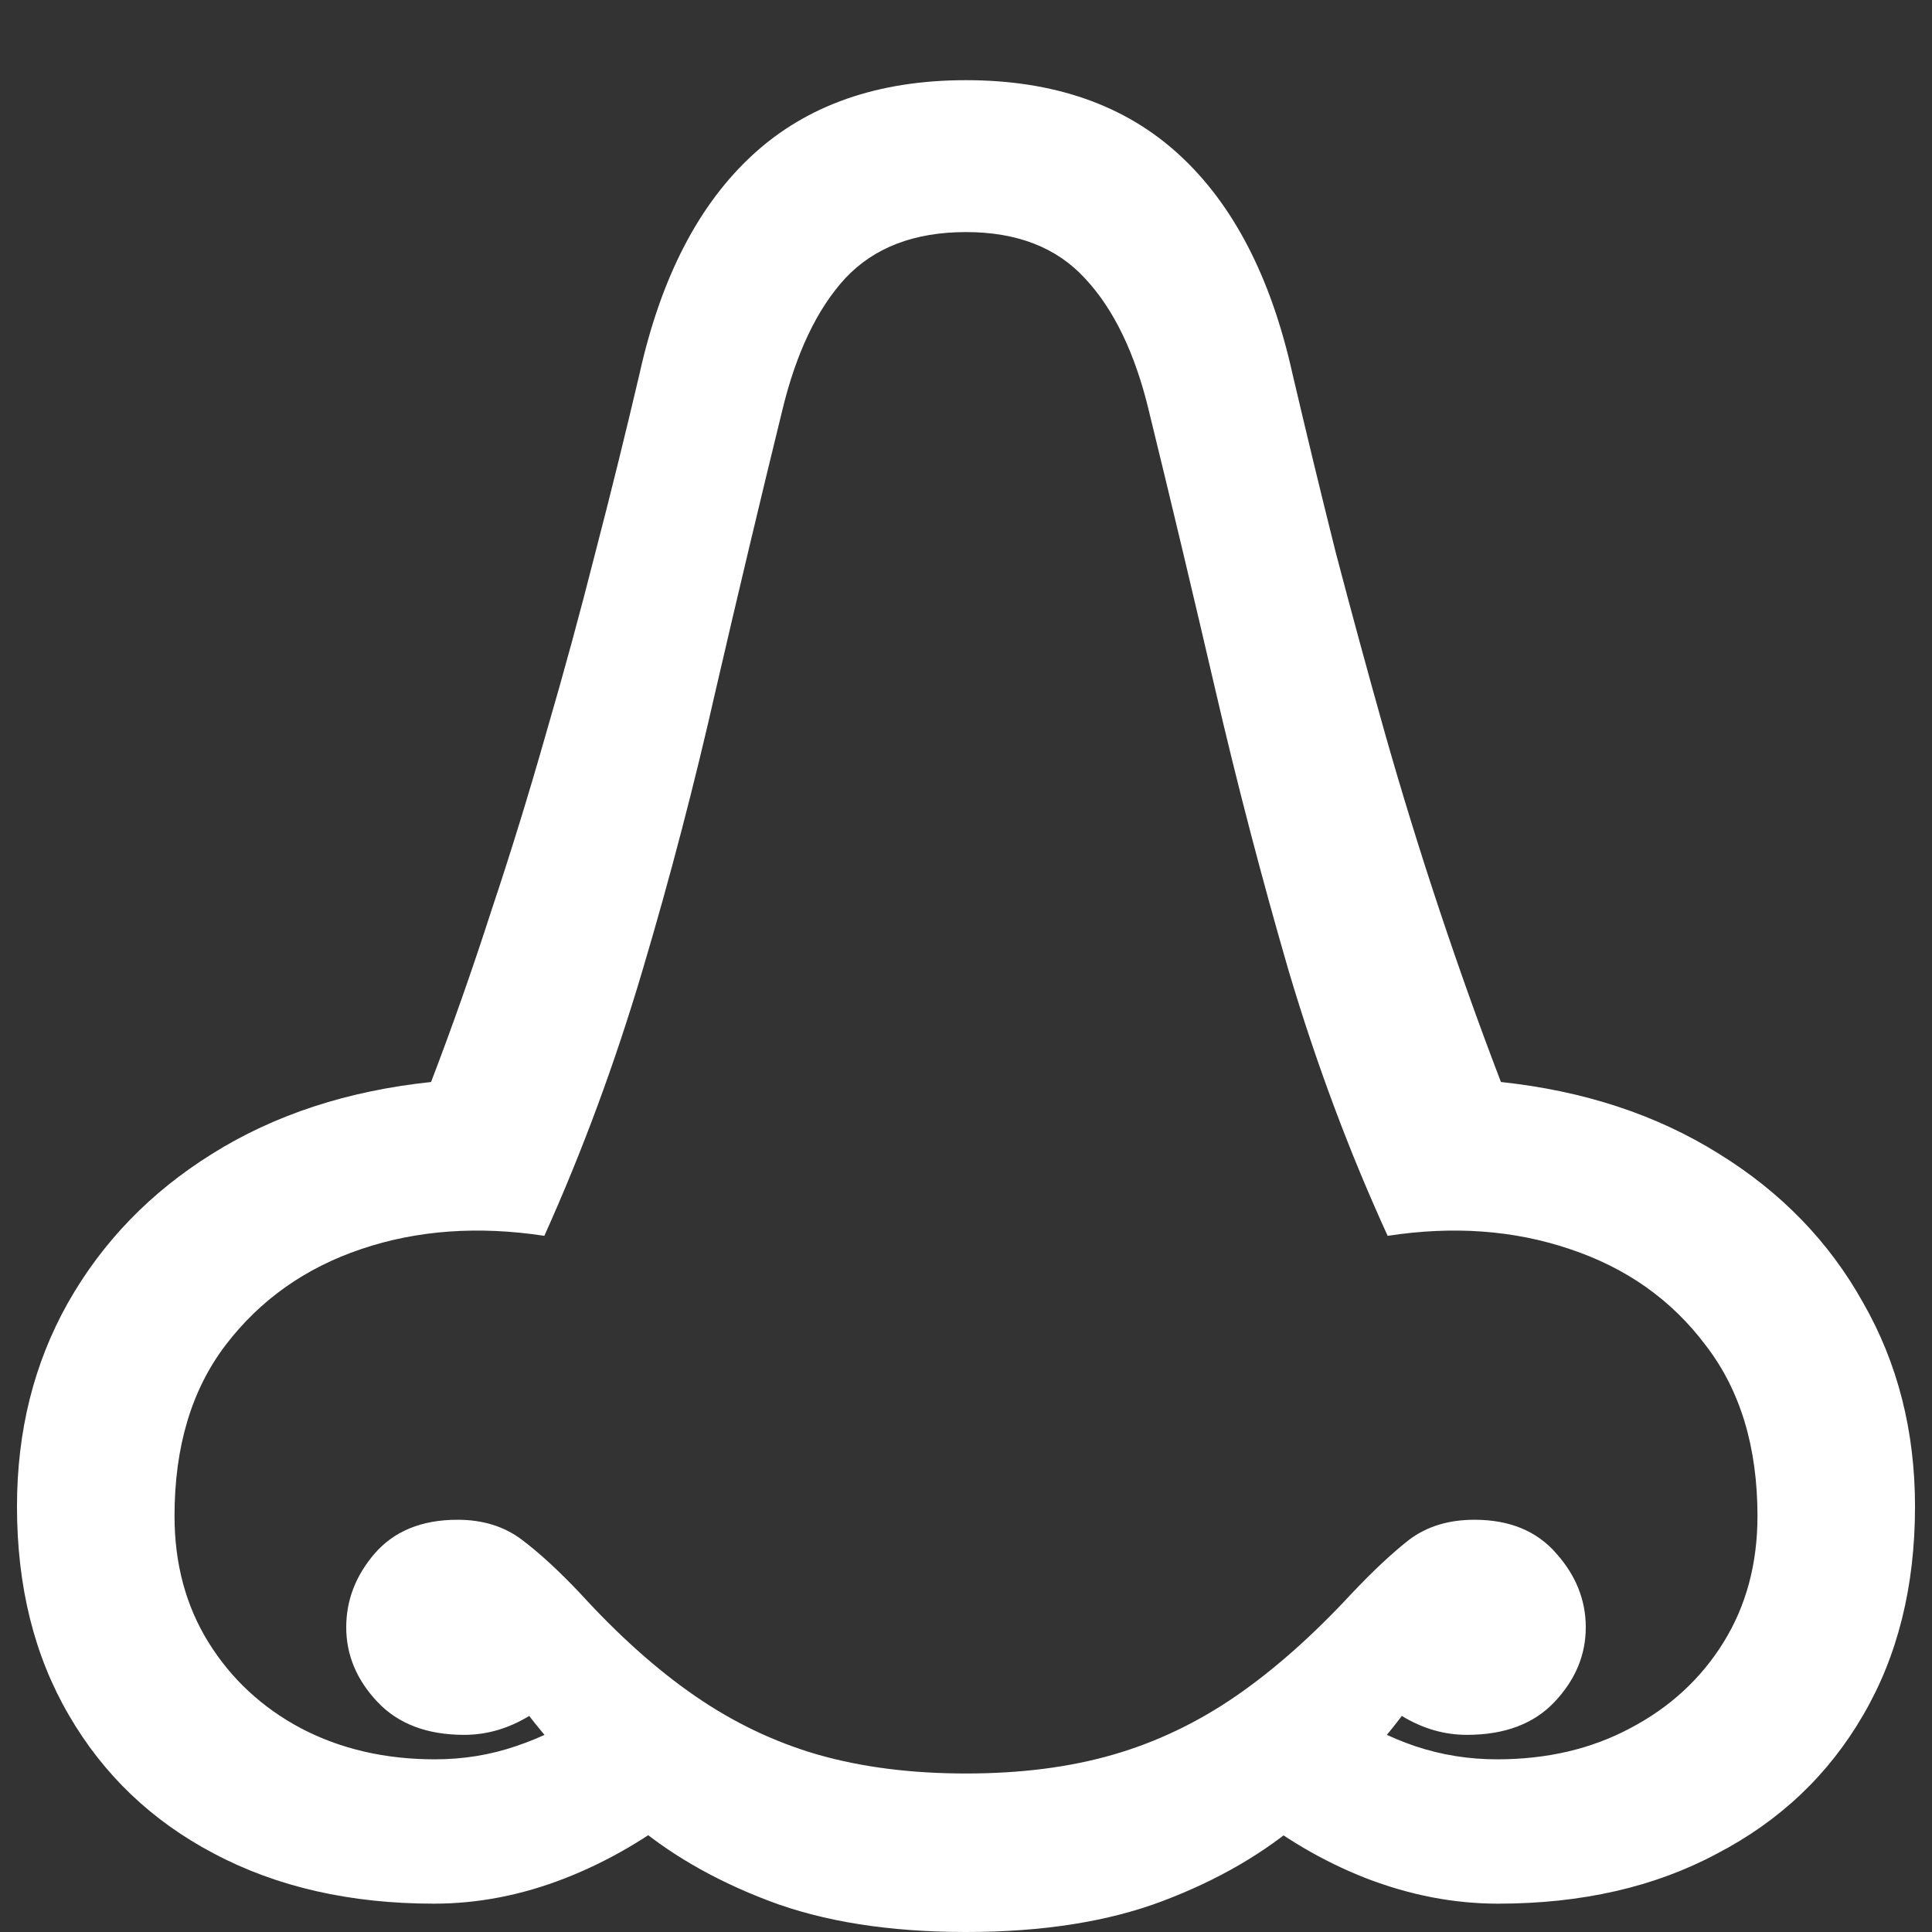 <?xml version="1.0" encoding="UTF-8"?>
<svg xmlns="http://www.w3.org/2000/svg" xmlns:xlink="http://www.w3.org/1999/xlink" width="24" height="24" viewBox="0 0 24 24" version="1.1">
<rect x="0" y="0" width="24" height="24" fill="#333333" stroke="none"/>
<g id="surface1">
<path style=" stroke:none;fill-rule:nonzero;fill:rgb(100%,100%,100%);fill-opacity:1;" d="M 5.391 23.648 C 5.938 23.648 6.48 23.543 7.02 23.332 C 7.559 23.121 8.066 22.824 8.543 22.441 L 7.336 21.223 C 7.047 21.426 6.738 21.582 6.41 21.691 C 6.09 21.801 5.754 21.855 5.402 21.855 C 4.785 21.855 4.23 21.727 3.738 21.469 C 3.254 21.211 2.871 20.855 2.59 20.402 C 2.309 19.949 2.168 19.426 2.168 18.832 C 2.168 17.973 2.379 17.266 2.801 16.711 C 3.23 16.148 3.793 15.75 4.488 15.516 C 5.184 15.281 5.941 15.227 6.762 15.352 C 7.23 14.312 7.637 13.215 7.98 12.059 C 8.324 10.902 8.629 9.734 8.895 8.555 C 9.168 7.375 9.441 6.227 9.715 5.109 C 9.887 4.391 10.148 3.84 10.5 3.457 C 10.859 3.074 11.359 2.883 12 2.883 C 12.633 2.883 13.125 3.074 13.477 3.457 C 13.836 3.84 14.102 4.391 14.273 5.109 C 14.547 6.227 14.82 7.375 15.094 8.555 C 15.367 9.734 15.672 10.902 16.008 12.059 C 16.352 13.215 16.762 14.312 17.238 15.352 C 18.051 15.227 18.805 15.281 19.5 15.516 C 20.203 15.75 20.766 16.148 21.188 16.711 C 21.617 17.266 21.832 17.973 21.832 18.832 C 21.832 19.426 21.691 19.949 21.41 20.402 C 21.129 20.855 20.742 21.211 20.25 21.469 C 19.766 21.727 19.215 21.855 18.598 21.855 C 18.246 21.855 17.906 21.801 17.578 21.691 C 17.258 21.582 16.949 21.426 16.652 21.223 L 15.457 22.441 C 15.926 22.824 16.43 23.121 16.969 23.332 C 17.516 23.543 18.062 23.648 18.609 23.648 C 19.648 23.648 20.555 23.441 21.328 23.027 C 22.109 22.621 22.715 22.047 23.145 21.305 C 23.574 20.57 23.789 19.707 23.789 18.715 C 23.789 17.777 23.574 16.934 23.145 16.184 C 22.723 15.426 22.125 14.809 21.352 14.332 C 20.578 13.848 19.676 13.551 18.645 13.441 C 18.379 12.746 18.125 12.035 17.883 11.309 C 17.641 10.582 17.414 9.848 17.203 9.105 C 16.992 8.355 16.789 7.609 16.594 6.867 C 16.406 6.117 16.227 5.375 16.055 4.641 C 15.789 3.445 15.32 2.539 14.648 1.922 C 13.977 1.305 13.094 0.996 12 0.996 C 10.906 0.996 10.023 1.305 9.352 1.922 C 8.68 2.539 8.211 3.445 7.945 4.641 C 7.773 5.375 7.59 6.117 7.395 6.867 C 7.207 7.609 7.004 8.355 6.785 9.105 C 6.574 9.848 6.348 10.582 6.105 11.309 C 5.871 12.035 5.621 12.746 5.355 13.441 C 4.316 13.551 3.41 13.848 2.637 14.332 C 1.871 14.809 1.273 15.426 0.844 16.184 C 0.422 16.934 0.211 17.777 0.211 18.715 C 0.211 19.707 0.426 20.57 0.855 21.305 C 1.285 22.047 1.887 22.621 2.66 23.027 C 3.441 23.441 4.352 23.648 5.391 23.648 Z M 12 24 C 12.953 24 13.77 23.871 14.449 23.613 C 15.129 23.355 15.707 23.02 16.184 22.605 C 16.66 22.199 17.07 21.77 17.414 21.316 C 17.672 21.473 17.941 21.551 18.223 21.551 C 18.691 21.551 19.055 21.414 19.312 21.141 C 19.57 20.867 19.699 20.559 19.699 20.215 C 19.699 19.879 19.578 19.574 19.336 19.301 C 19.094 19.02 18.754 18.879 18.316 18.879 C 17.996 18.879 17.727 18.961 17.508 19.125 C 17.297 19.289 17.059 19.512 16.793 19.793 C 16.309 20.316 15.828 20.742 15.352 21.07 C 14.875 21.398 14.367 21.641 13.828 21.797 C 13.289 21.953 12.68 22.031 12 22.031 C 11.32 22.031 10.707 21.953 10.16 21.797 C 9.621 21.641 9.113 21.398 8.637 21.07 C 8.16 20.742 7.684 20.316 7.207 19.793 C 6.941 19.512 6.699 19.289 6.48 19.125 C 6.262 18.961 5.996 18.879 5.684 18.879 C 5.238 18.879 4.895 19.02 4.652 19.301 C 4.418 19.574 4.301 19.879 4.301 20.215 C 4.301 20.559 4.43 20.867 4.688 21.141 C 4.945 21.414 5.305 21.551 5.766 21.551 C 6.047 21.551 6.316 21.473 6.574 21.316 C 6.926 21.77 7.34 22.199 7.816 22.605 C 8.293 23.02 8.871 23.355 9.551 23.613 C 10.23 23.871 11.047 24 12 24 Z M 12 24 "/>
</g>
</svg>
